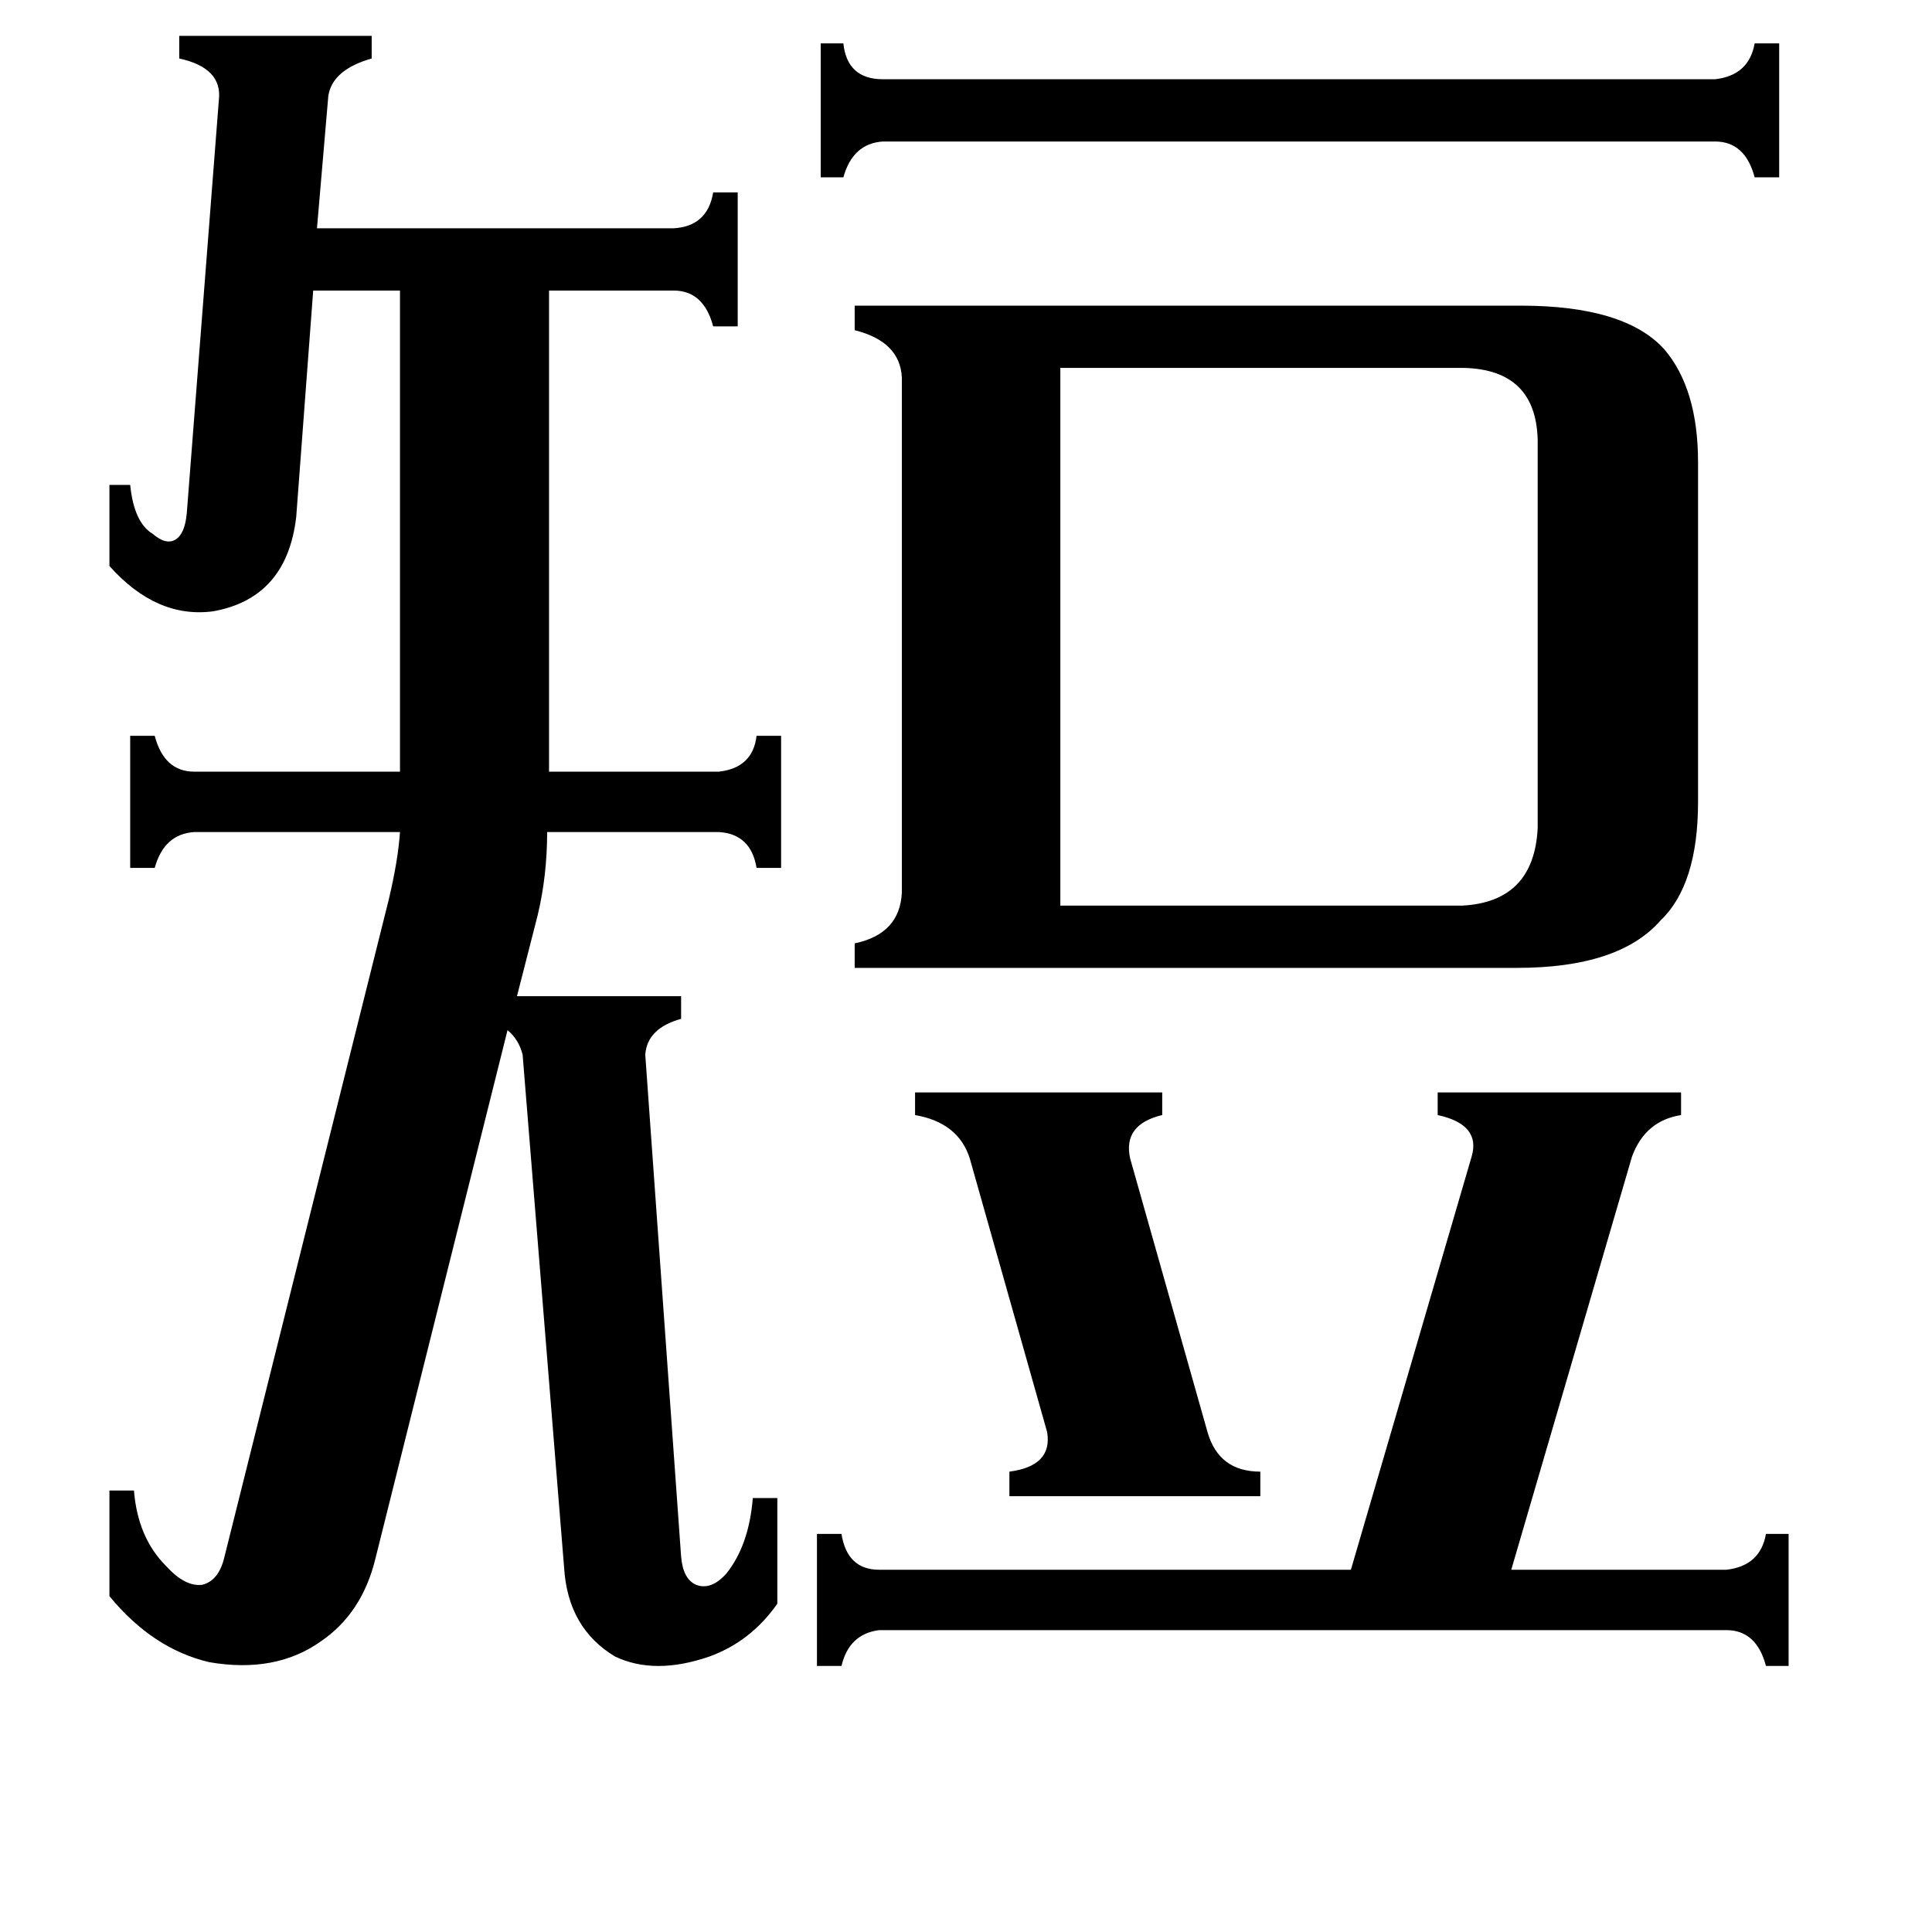<svg xmlns="http://www.w3.org/2000/svg" viewBox="0 -800 1024 1024">
	<path fill="#000000" d="M909 -758Q927 -760 930 -777H943V-706H930Q925 -725 909 -725H468Q452 -724 447 -706H435V-777H447Q449 -758 468 -758ZM485 -221H616V-209Q595 -204 599 -186L640 -41Q646 -20 668 -20V-7H535V-20Q558 -23 555 -41L514 -186Q508 -205 485 -209ZM915 32Q933 30 936 13H948V83H936Q931 64 915 64H466Q450 66 446 83H433V13H446Q449 32 466 32H716L780 -187Q785 -204 762 -209V-221H891V-209Q872 -206 865 -187L801 32ZM562 -320H775Q813 -322 815 -361V-567Q814 -604 776 -605H562ZM157 -526Q152 -483 113 -476Q83 -472 58 -500V-543H69Q71 -523 81 -517Q88 -511 93 -514Q98 -517 99 -528L116 -747Q118 -764 95 -769V-781H197V-769Q176 -763 174 -749L168 -679H357Q375 -680 378 -698H391V-627H378Q373 -646 357 -646H291V-391H381Q399 -393 401 -410H414V-340H401Q398 -358 381 -359H290Q290 -336 285 -315L274 -272H361V-260Q343 -255 342 -241L361 25Q362 37 369 40Q377 43 385 34Q397 19 399 -6H412V50Q398 70 376 78Q347 88 326 78Q301 63 299 31L277 -241Q275 -249 269 -254L199 26Q192 55 170 70Q146 87 111 81Q81 74 58 46V-10H71Q73 15 88 30Q98 41 107 40Q116 38 119 25L206 -323Q211 -344 212 -359H103Q87 -358 82 -340H69V-410H82Q87 -391 103 -391H212V-646H166ZM806 -638Q861 -638 882 -615Q900 -594 900 -555V-375Q900 -331 880 -312Q858 -287 804 -287H453V-300Q477 -305 478 -327V-600Q477 -619 453 -625V-638Z"/>
</svg>